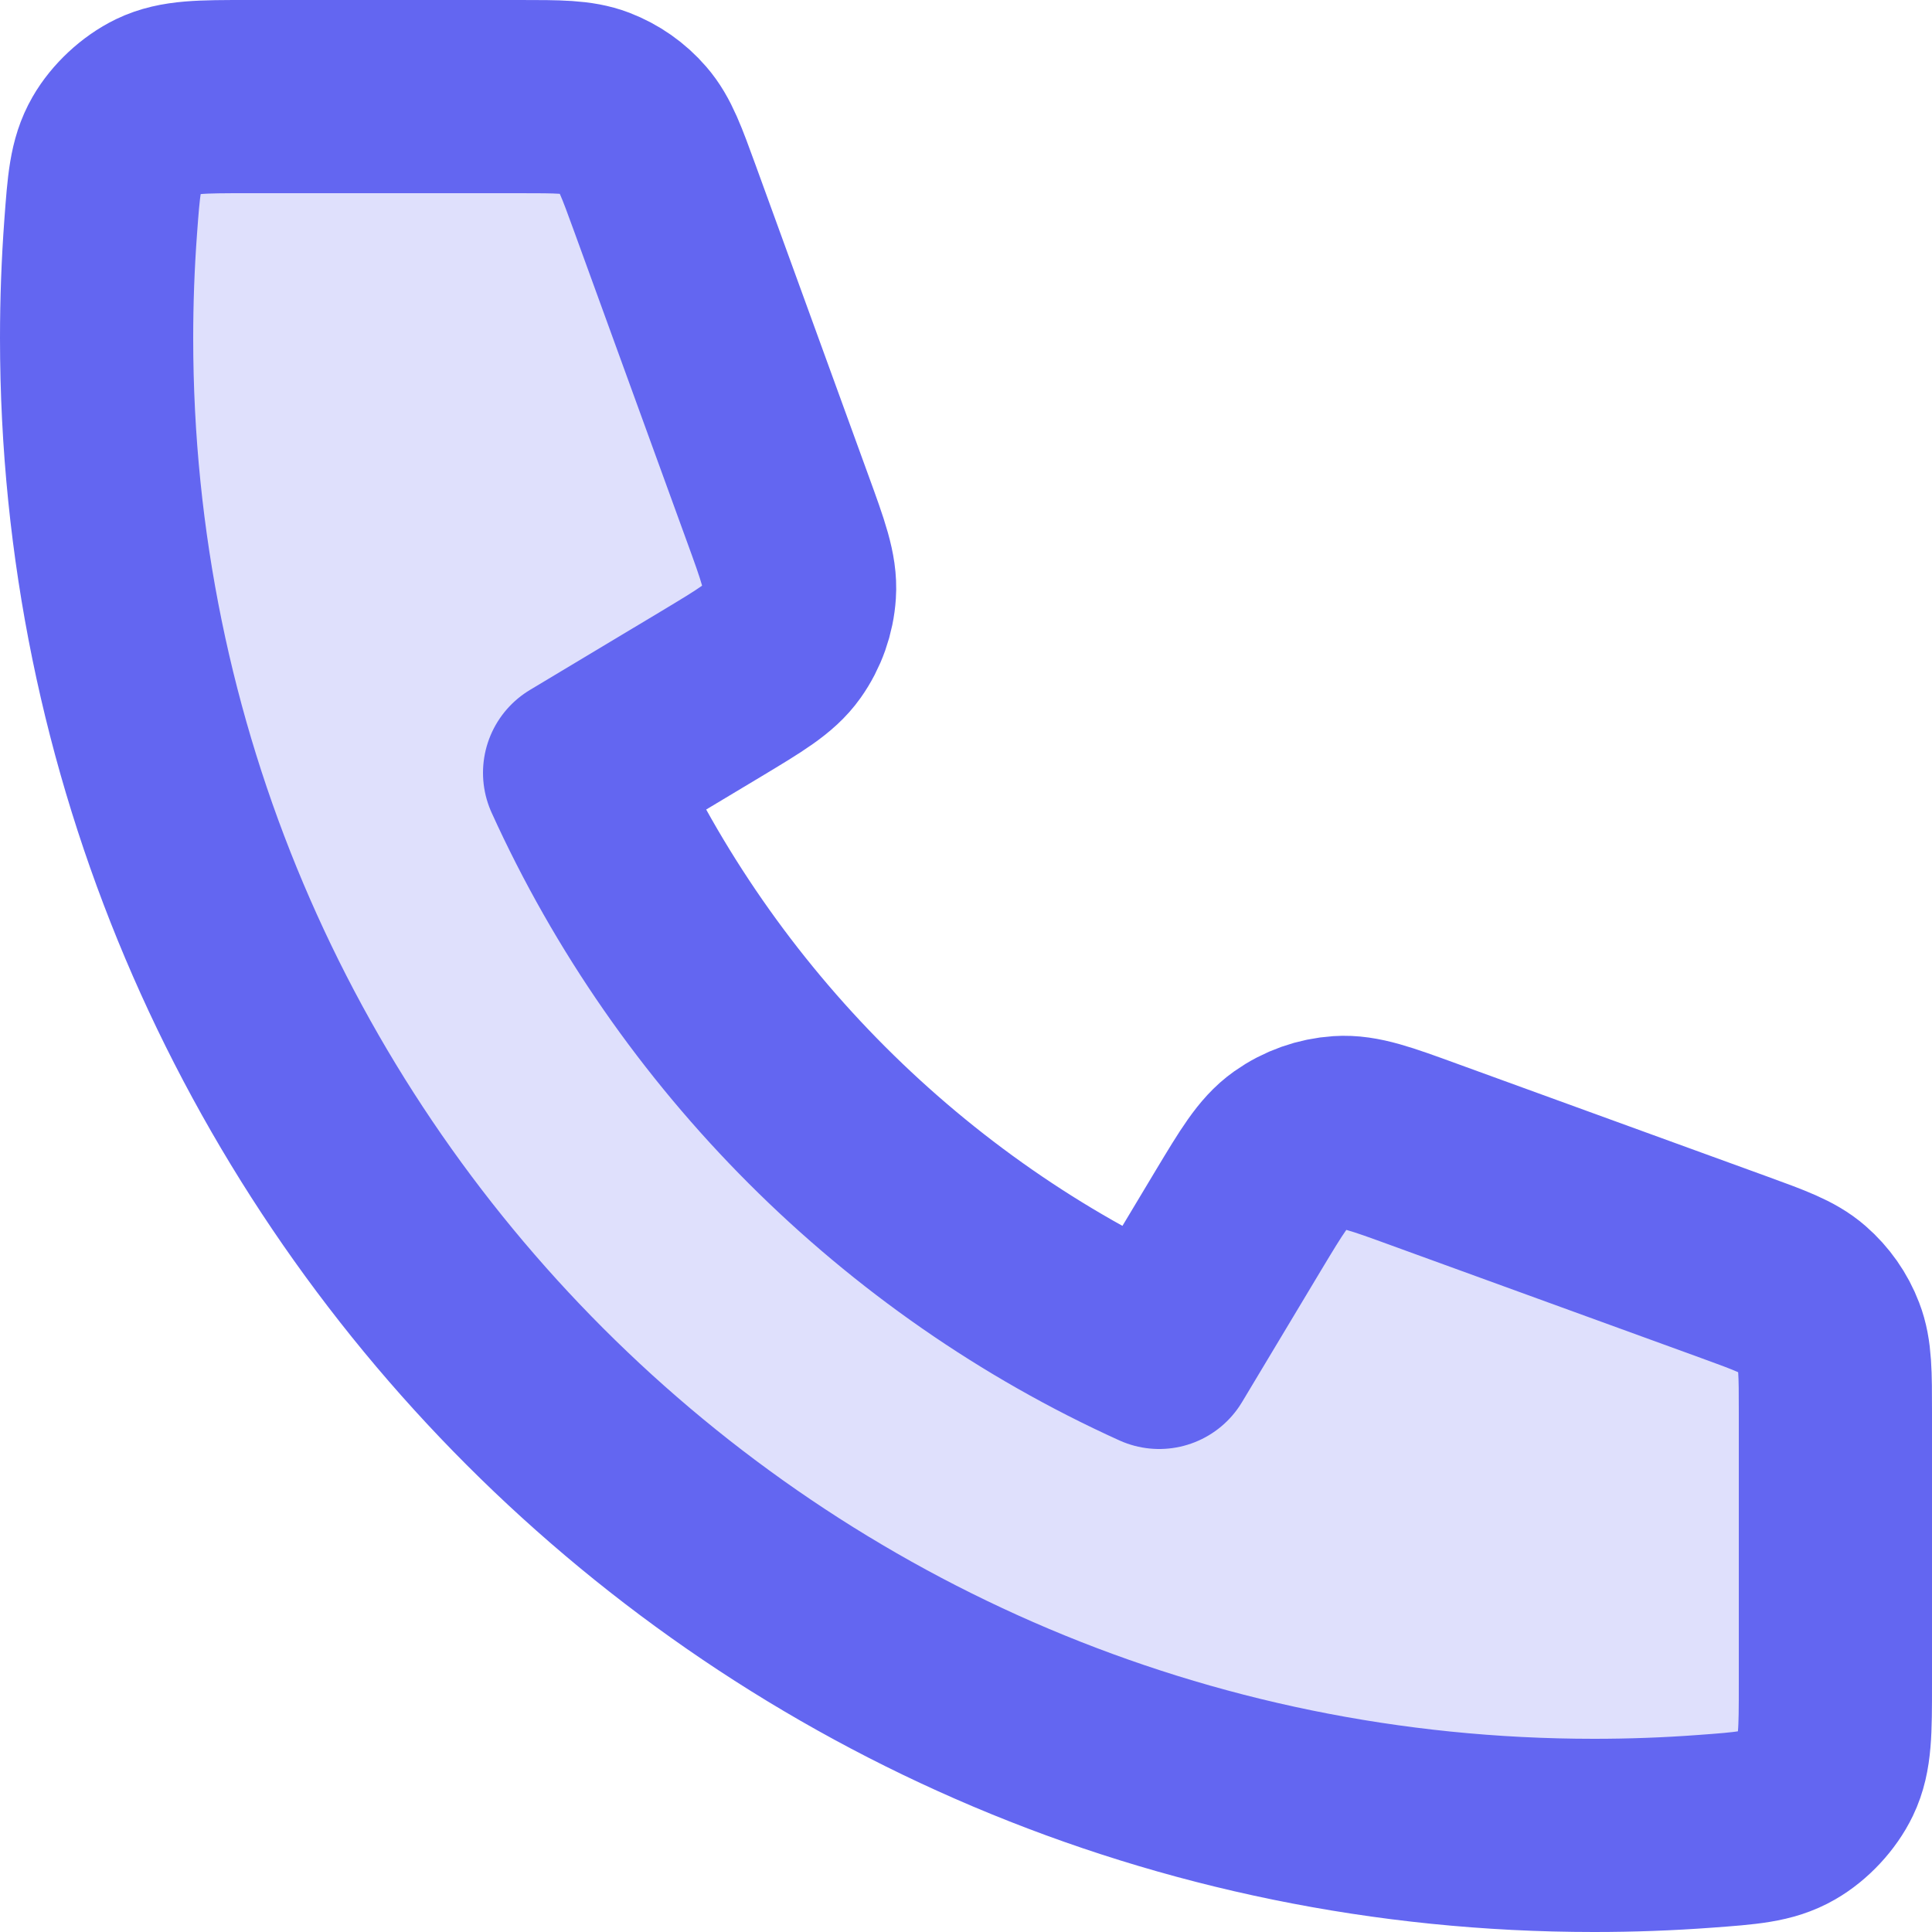 <svg width="20" height="20" viewBox="0 0 20 20" fill="none" xmlns="http://www.w3.org/2000/svg">
<g clip-path="url(#clip0_927_2819)">
<path opacity="0.2" d="M1 3.5C1 12.06 7.94 19 16.5 19C16.886 19 17.269 18.986 17.648 18.958C18.083 18.926 18.301 18.91 18.499 18.796C18.663 18.702 18.819 18.535 18.901 18.364C19 18.158 19 17.918 19 17.438V14.621C19 14.217 19 14.015 18.933 13.842C18.875 13.689 18.779 13.553 18.656 13.446C18.516 13.324 18.326 13.255 17.947 13.117L14.74 11.951C14.299 11.79 14.078 11.71 13.868 11.724C13.684 11.736 13.506 11.799 13.355 11.906C13.184 12.027 13.063 12.229 12.821 12.631L12 14C9.35 12.8 7.202 10.649 6 8L7.369 7.179C7.771 6.937 7.973 6.816 8.094 6.645C8.201 6.494 8.264 6.316 8.276 6.132C8.29 5.922 8.21 5.702 8.049 5.26L6.883 2.053C6.745 1.674 6.676 1.484 6.554 1.344C6.447 1.22 6.311 1.125 6.158 1.066C5.985 1 5.783 1 5.379 1H2.562C2.082 1 1.842 1 1.636 1.099C1.466 1.181 1.298 1.337 1.204 1.501C1.09 1.699 1.074 1.917 1.042 2.352C1.014 2.731 1 3.114 1 3.5Z" fill="#6366F1"/>
<path d="M1 3.5C1 12.06 7.94 19 16.5 19C16.886 19 17.269 18.986 17.648 18.958C18.083 18.926 18.301 18.91 18.499 18.796C18.663 18.702 18.819 18.535 18.901 18.364C19 18.158 19 17.918 19 17.438V14.621C19 14.217 19 14.015 18.933 13.842C18.875 13.689 18.779 13.553 18.656 13.446C18.516 13.324 18.326 13.255 17.947 13.117L14.74 11.951C14.299 11.79 14.078 11.71 13.868 11.724C13.684 11.736 13.506 11.799 13.355 11.906C13.184 12.027 13.063 12.229 12.821 12.631L12 14C9.35 12.8 7.202 10.649 6 8L7.369 7.179C7.771 6.937 7.973 6.816 8.094 6.645C8.201 6.494 8.264 6.316 8.276 6.132C8.29 5.922 8.21 5.702 8.049 5.26L6.883 2.053C6.745 1.674 6.676 1.484 6.554 1.344C6.447 1.22 6.311 1.125 6.158 1.066C5.985 1 5.783 1 5.379 1H2.562C2.082 1 1.842 1 1.636 1.099C1.466 1.181 1.298 1.337 1.204 1.501C1.09 1.699 1.074 1.917 1.042 2.352C1.014 2.731 1 3.114 1 3.5Z" stroke="#6366F1" stroke-width="2" stroke-linecap="round" stroke-linejoin="round"/>
</g>
<defs>
<clipPath id="clip0_927_2819">
<rect width="20" height="20" fill="white"/>
</clipPath>
</defs>
</svg>
